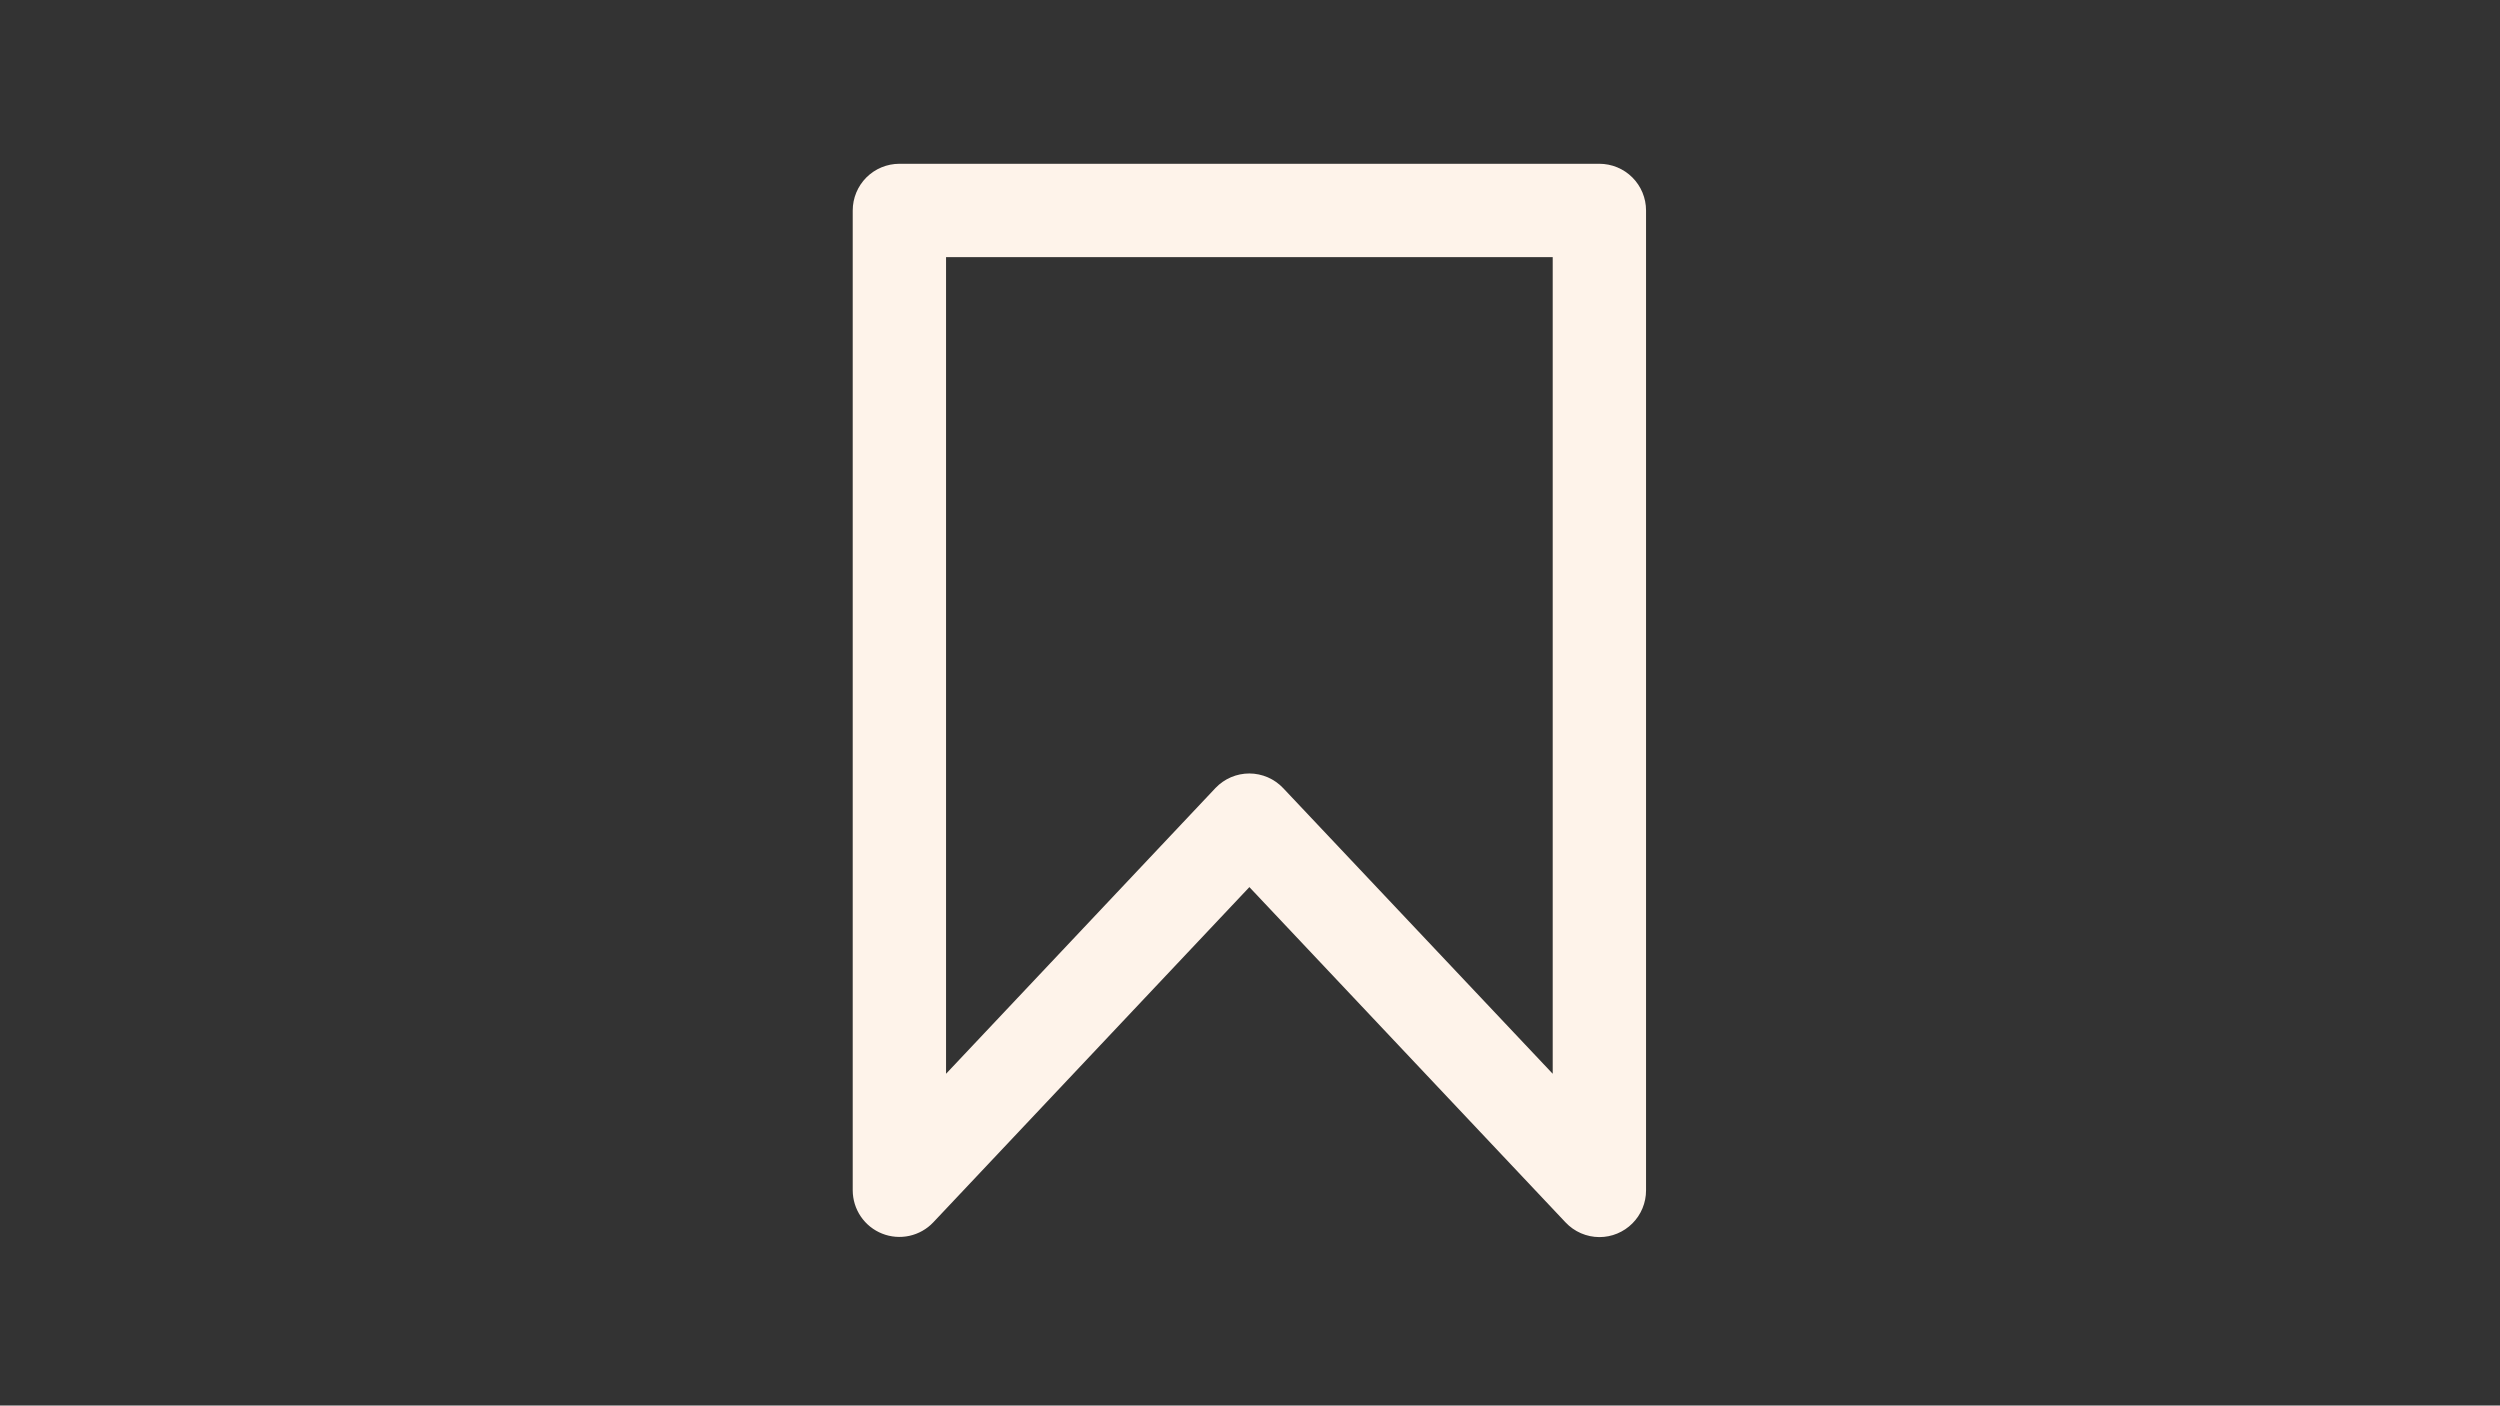 <svg xmlns="http://www.w3.org/2000/svg" xmlns:xlink="http://www.w3.org/1999/xlink" width="1366" zoomAndPan="magnify" viewBox="0 0 1024.5 576" height="768" preserveAspectRatio="xMidYMid meet" version="1.0"><rect x="0" y="0" width="1024.5" height="576" fill="#333333" stroke="none"/><defs><clipPath id="b5ac2a298a"><path d="M 349 67.117 L 675 67.117 L 675 507 L 349 507 Z M 349 67.117 " clip-rule="nonzero"/></clipPath></defs><g clip-path="url(#b5ac2a298a)"><path fill="#fef3ea" d="M 655.426 506.961 C 654.125 506.957 652.84 506.82 651.566 506.555 C 650.297 506.289 649.062 505.895 647.871 505.379 C 646.68 504.859 645.551 504.227 644.488 503.48 C 643.426 502.73 642.449 501.887 641.559 500.938 L 511.996 363.535 L 382.434 500.938 C 381.781 501.625 381.078 502.262 380.332 502.848 C 379.582 503.43 378.793 503.957 377.969 504.422 C 377.141 504.887 376.285 505.289 375.398 505.629 C 374.512 505.969 373.605 506.242 372.676 506.445 C 371.75 506.648 370.812 506.781 369.867 506.848 C 368.918 506.91 367.973 506.906 367.027 506.828 C 366.082 506.75 365.145 506.605 364.223 506.391 C 363.297 506.176 362.395 505.891 361.512 505.539 C 360.629 505.191 359.777 504.777 358.957 504.301 C 358.137 503.824 357.355 503.289 356.613 502.695 C 355.875 502.102 355.18 501.457 354.535 500.758 C 353.891 500.062 353.301 499.32 352.766 498.539 C 352.23 497.754 351.758 496.934 351.348 496.078 C 350.934 495.223 350.586 494.344 350.305 493.438 C 350.023 492.531 349.812 491.609 349.668 490.668 C 349.523 489.73 349.449 488.789 349.445 487.84 L 349.445 86.242 C 349.445 85.613 349.477 84.992 349.539 84.367 C 349.598 83.742 349.691 83.125 349.812 82.512 C 349.934 81.895 350.086 81.289 350.27 80.691 C 350.449 80.09 350.66 79.5 350.902 78.922 C 351.141 78.344 351.41 77.777 351.703 77.227 C 352 76.676 352.32 76.137 352.668 75.617 C 353.016 75.098 353.391 74.594 353.785 74.109 C 354.184 73.625 354.605 73.16 355.047 72.719 C 355.488 72.277 355.953 71.855 356.438 71.457 C 356.922 71.062 357.422 70.688 357.945 70.34 C 358.465 69.992 359 69.672 359.555 69.375 C 360.105 69.082 360.672 68.812 361.25 68.574 C 361.828 68.332 362.418 68.121 363.02 67.941 C 363.617 67.758 364.223 67.605 364.84 67.484 C 365.453 67.363 366.07 67.27 366.695 67.211 C 367.316 67.148 367.941 67.117 368.57 67.117 L 655.426 67.117 C 656.051 67.117 656.676 67.148 657.297 67.211 C 657.922 67.27 658.539 67.363 659.156 67.484 C 659.77 67.605 660.375 67.758 660.977 67.941 C 661.574 68.121 662.164 68.332 662.742 68.574 C 663.32 68.812 663.887 69.082 664.438 69.375 C 664.992 69.672 665.527 69.992 666.051 70.34 C 666.57 70.688 667.07 71.062 667.555 71.457 C 668.039 71.855 668.504 72.277 668.945 72.719 C 669.391 73.16 669.809 73.625 670.207 74.109 C 670.605 74.594 670.977 75.098 671.324 75.617 C 671.672 76.137 671.996 76.676 672.289 77.227 C 672.586 77.777 672.852 78.344 673.094 78.922 C 673.332 79.5 673.543 80.09 673.723 80.691 C 673.906 81.289 674.059 81.895 674.18 82.512 C 674.301 83.125 674.395 83.742 674.457 84.367 C 674.516 84.992 674.547 85.613 674.547 86.242 L 674.547 487.84 C 674.547 488.465 674.516 489.09 674.457 489.715 C 674.395 490.336 674.301 490.957 674.18 491.57 C 674.059 492.184 673.906 492.789 673.723 493.391 C 673.543 493.988 673.332 494.578 673.094 495.156 C 672.852 495.734 672.586 496.301 672.289 496.852 C 671.996 497.406 671.672 497.941 671.324 498.465 C 670.977 498.984 670.605 499.488 670.207 499.969 C 669.809 500.453 669.391 500.918 668.945 501.359 C 668.504 501.805 668.039 502.223 667.555 502.621 C 667.07 503.02 666.57 503.391 666.051 503.738 C 665.527 504.086 664.992 504.41 664.438 504.703 C 663.887 505 663.32 505.266 662.742 505.508 C 662.164 505.746 661.574 505.957 660.977 506.141 C 660.375 506.32 659.77 506.473 659.156 506.594 C 658.539 506.719 657.922 506.809 657.297 506.871 C 656.676 506.934 656.051 506.961 655.426 506.961 Z M 511.996 316.969 C 513.297 316.973 514.582 317.109 515.855 317.375 C 517.125 317.641 518.359 318.035 519.551 318.551 C 520.742 319.07 521.867 319.703 522.934 320.449 C 523.996 321.199 524.973 322.047 525.863 322.992 L 636.301 440.031 L 636.301 105.363 L 387.691 105.363 L 387.691 440.031 L 498.133 322.898 C 499.027 321.957 500.004 321.121 501.07 320.383 C 502.137 319.641 503.262 319.02 504.457 318.508 C 505.648 318 506.879 317.613 508.148 317.355 C 509.418 317.098 510.699 316.969 511.996 316.969 Z M 511.996 316.969 " fill-opacity="1" fill-rule="nonzero"/></g></svg>